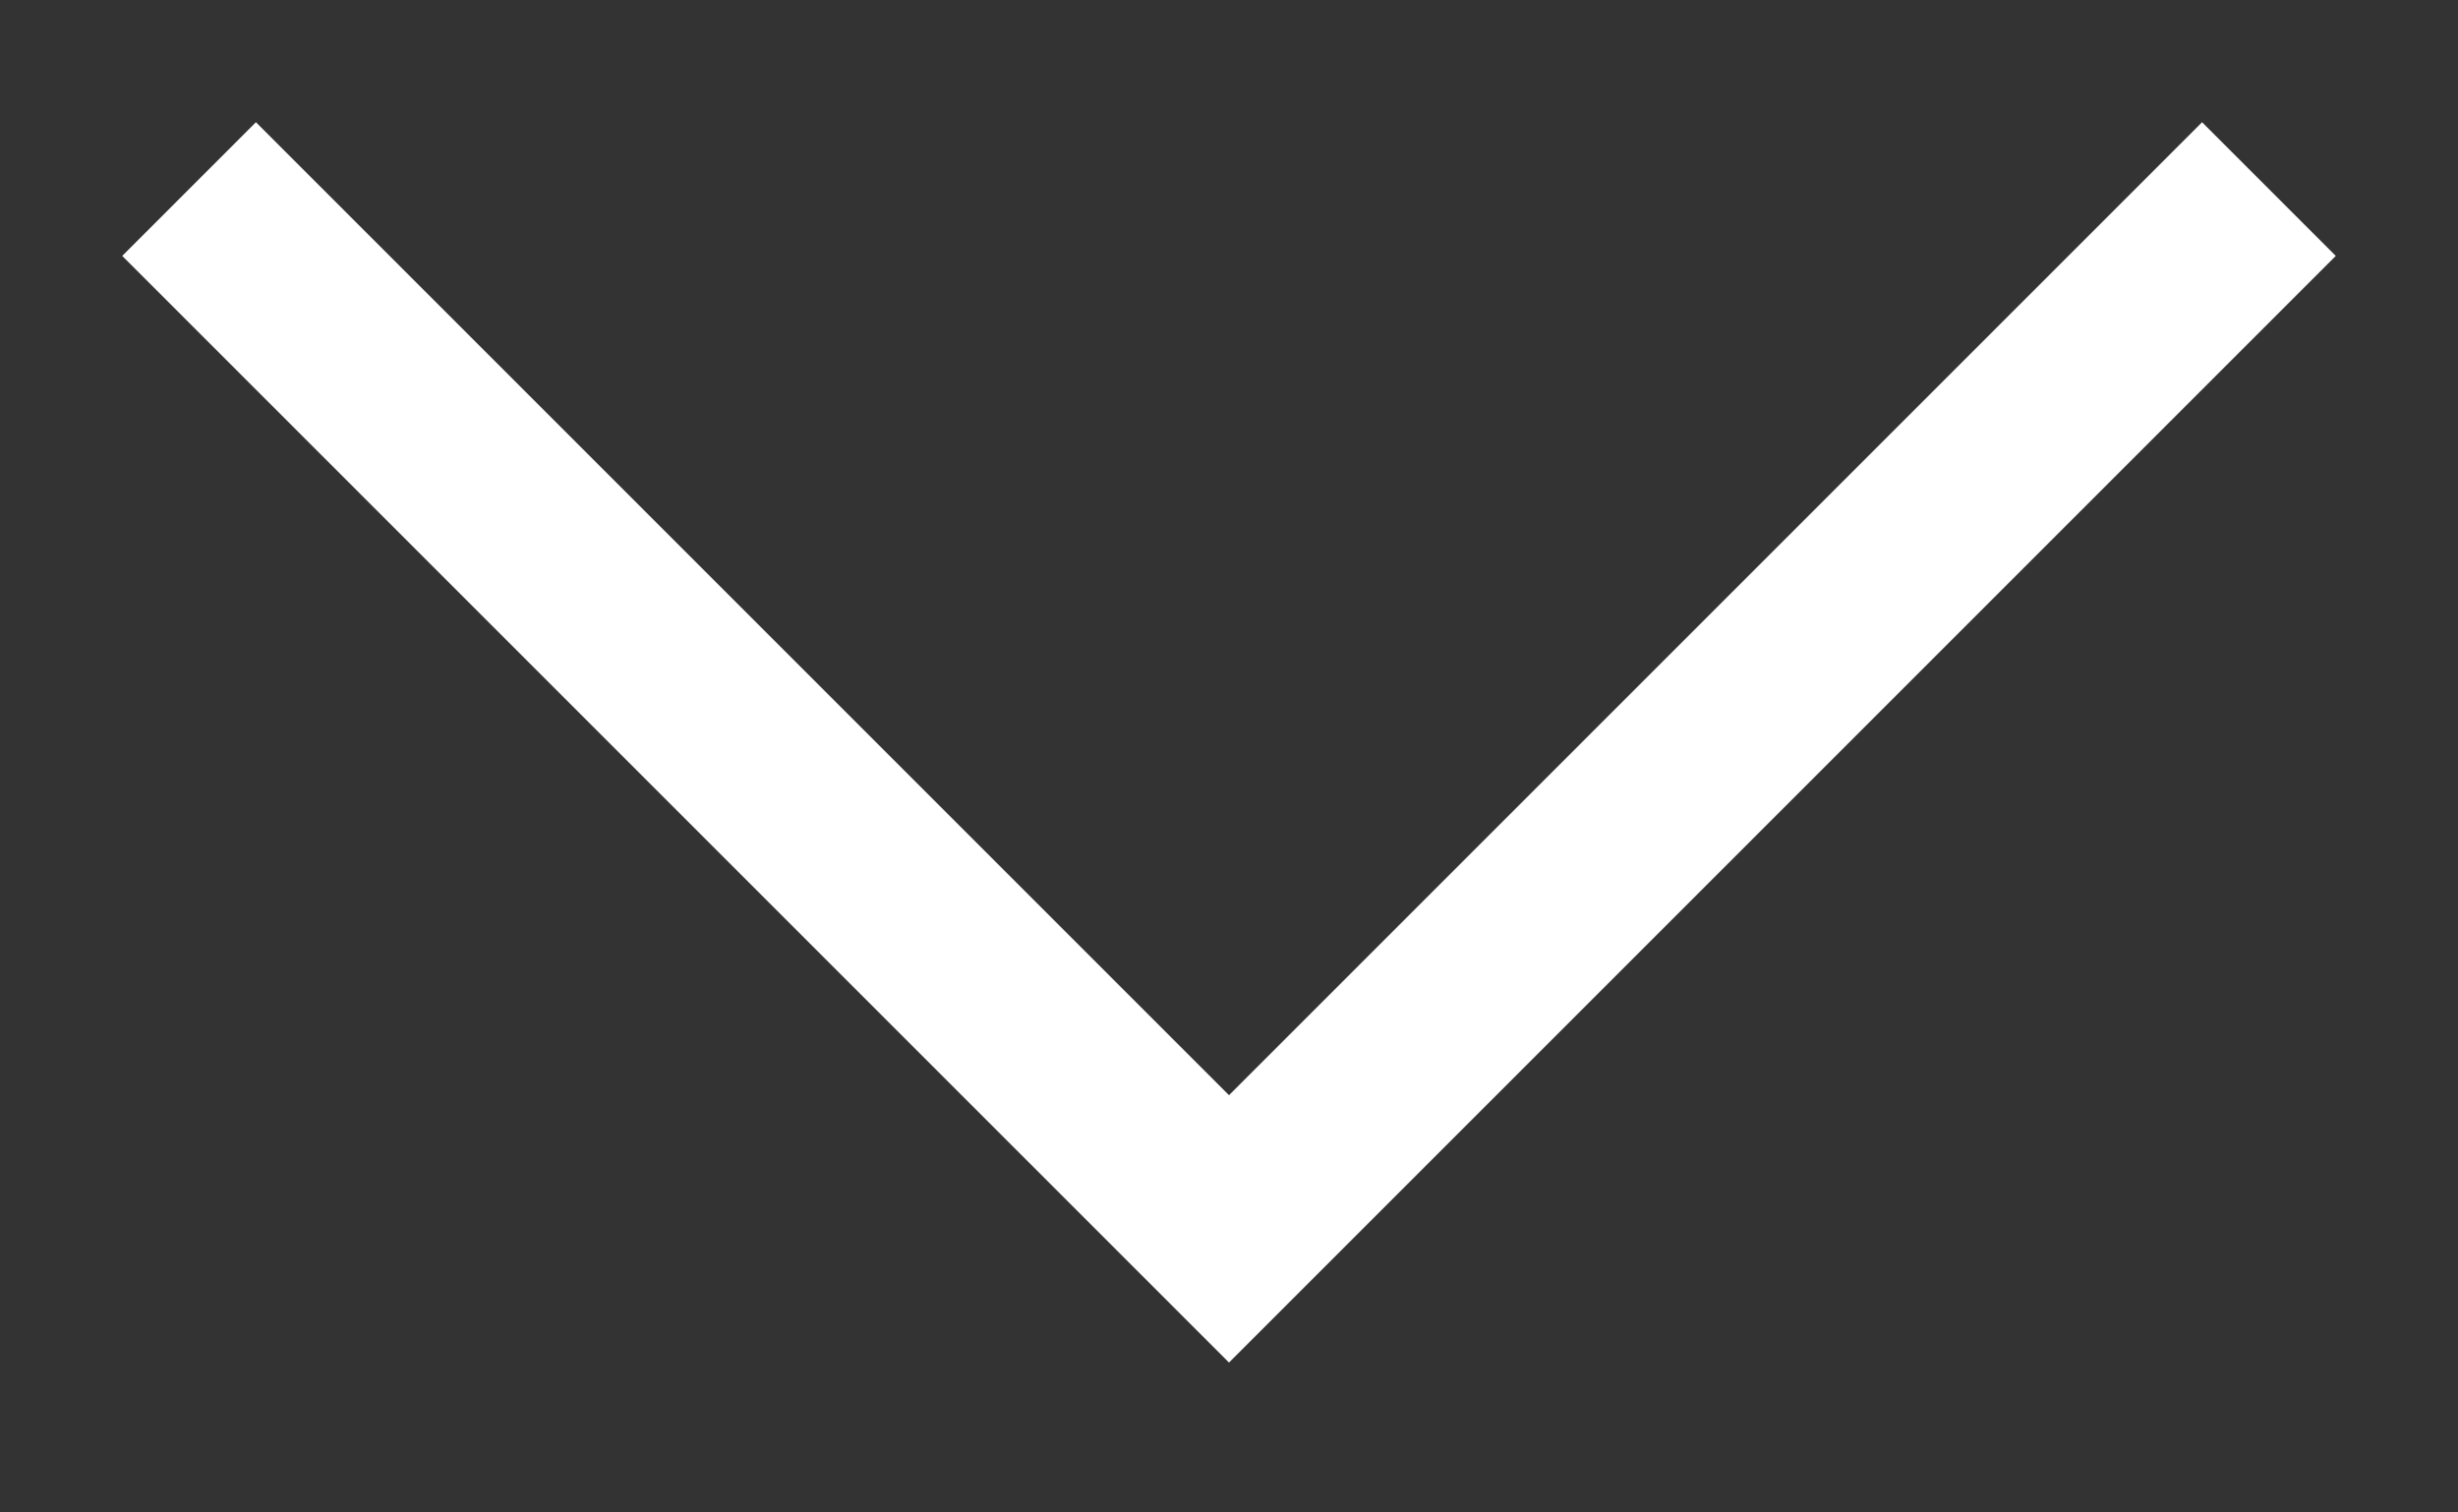 <svg width="13" height="8" viewBox="0 0 13 8" fill="none" xmlns="http://www.w3.org/2000/svg">
<rect x="0" y="0" width="13" height="8" fill="#333333" stroke="none"/>
<path id="Vector 164" d="M1 1L6.5 6.5L12 1" stroke="white"/>
</svg>
